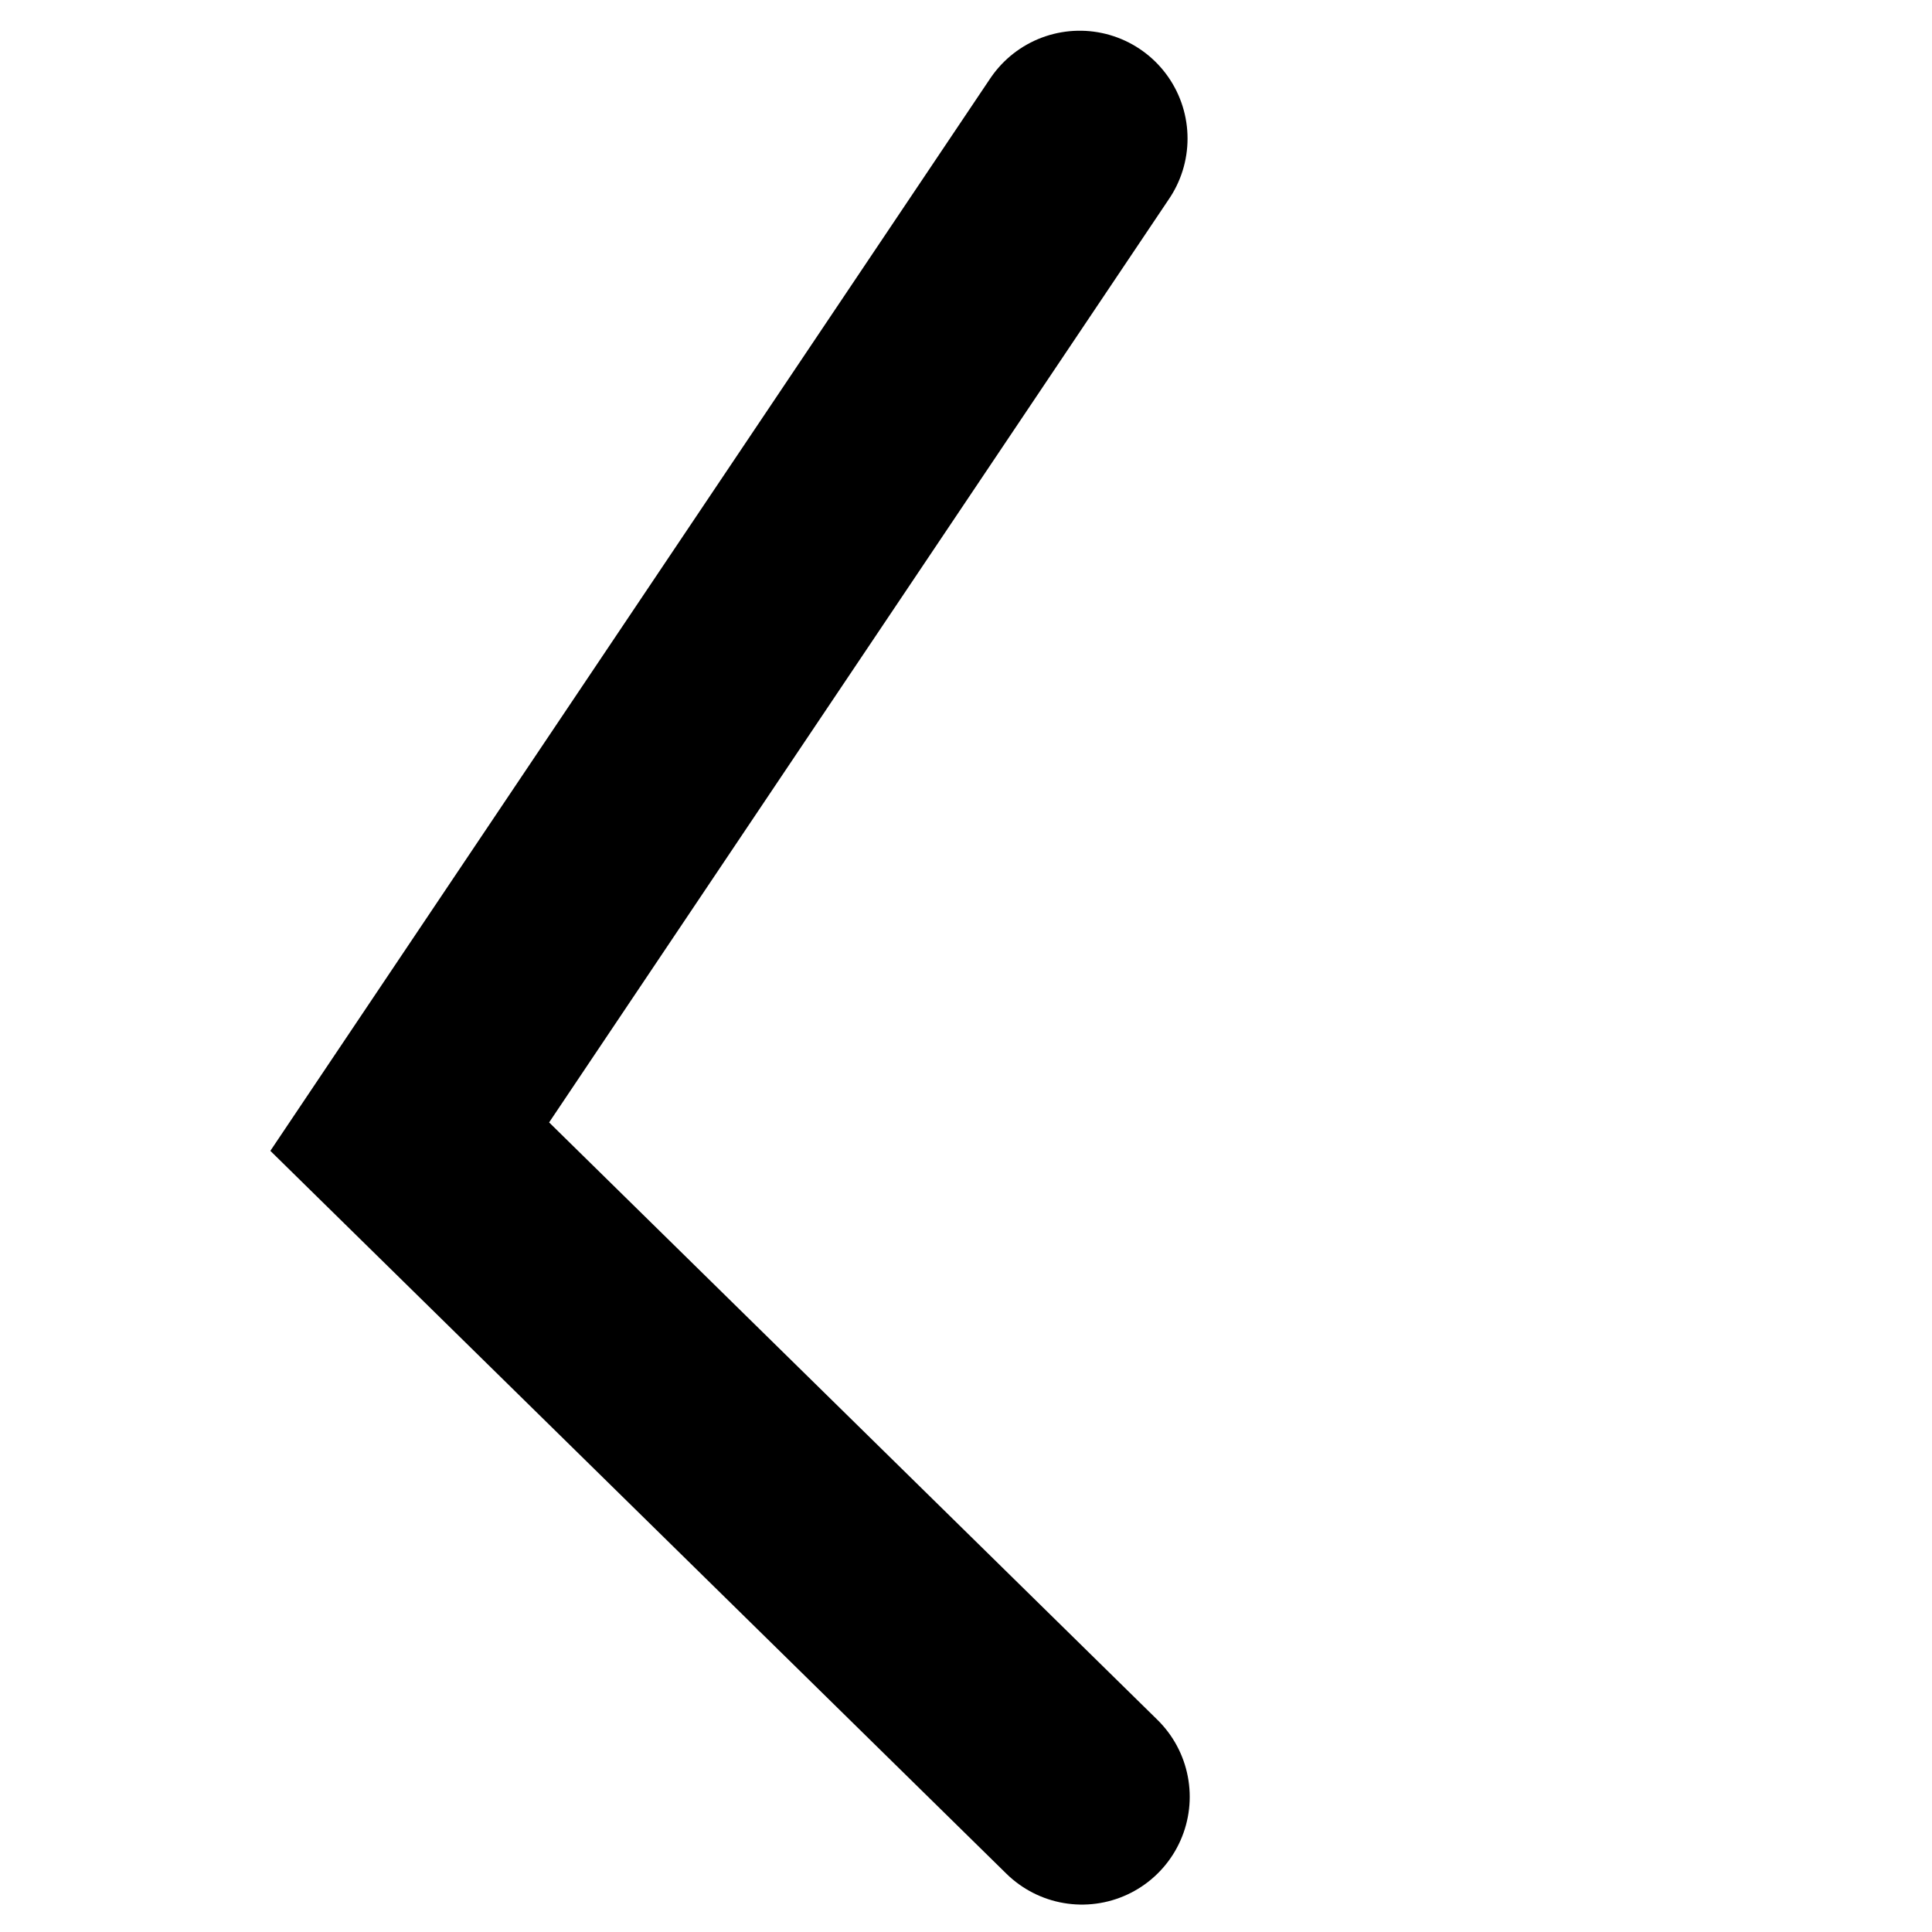 <?xml version="1.0" encoding="UTF-8"?>
<svg width="100px" height="100px" viewBox="0 0 100 100" version="1.1" xmlns="http://www.w3.org/2000/svg" xmlns:xlink="http://www.w3.org/1999/xlink">
    <!-- Generator: Sketch 52.6 (67491) - http://www.bohemiancoding.com/sketch -->
    <title>galleryArrowLeft</title>
    <desc>Created with Sketch.</desc>
    <g id="galleryArrowLeft" stroke="none" stroke-width="1" fill="none" fill-rule="evenodd" stroke-linecap="round">
        <path d="M21.208,7.169 C44.403,29.948 56,41.338 56,41.338 C56,41.338 21.321,93 21.321,93" id="Path-10" stroke="#000000" stroke-width="11.16" transform="translate(38.604, 50.085) scale(-1, -1) translate(-38.604, -50.085) "></path>
    </g>
</svg>